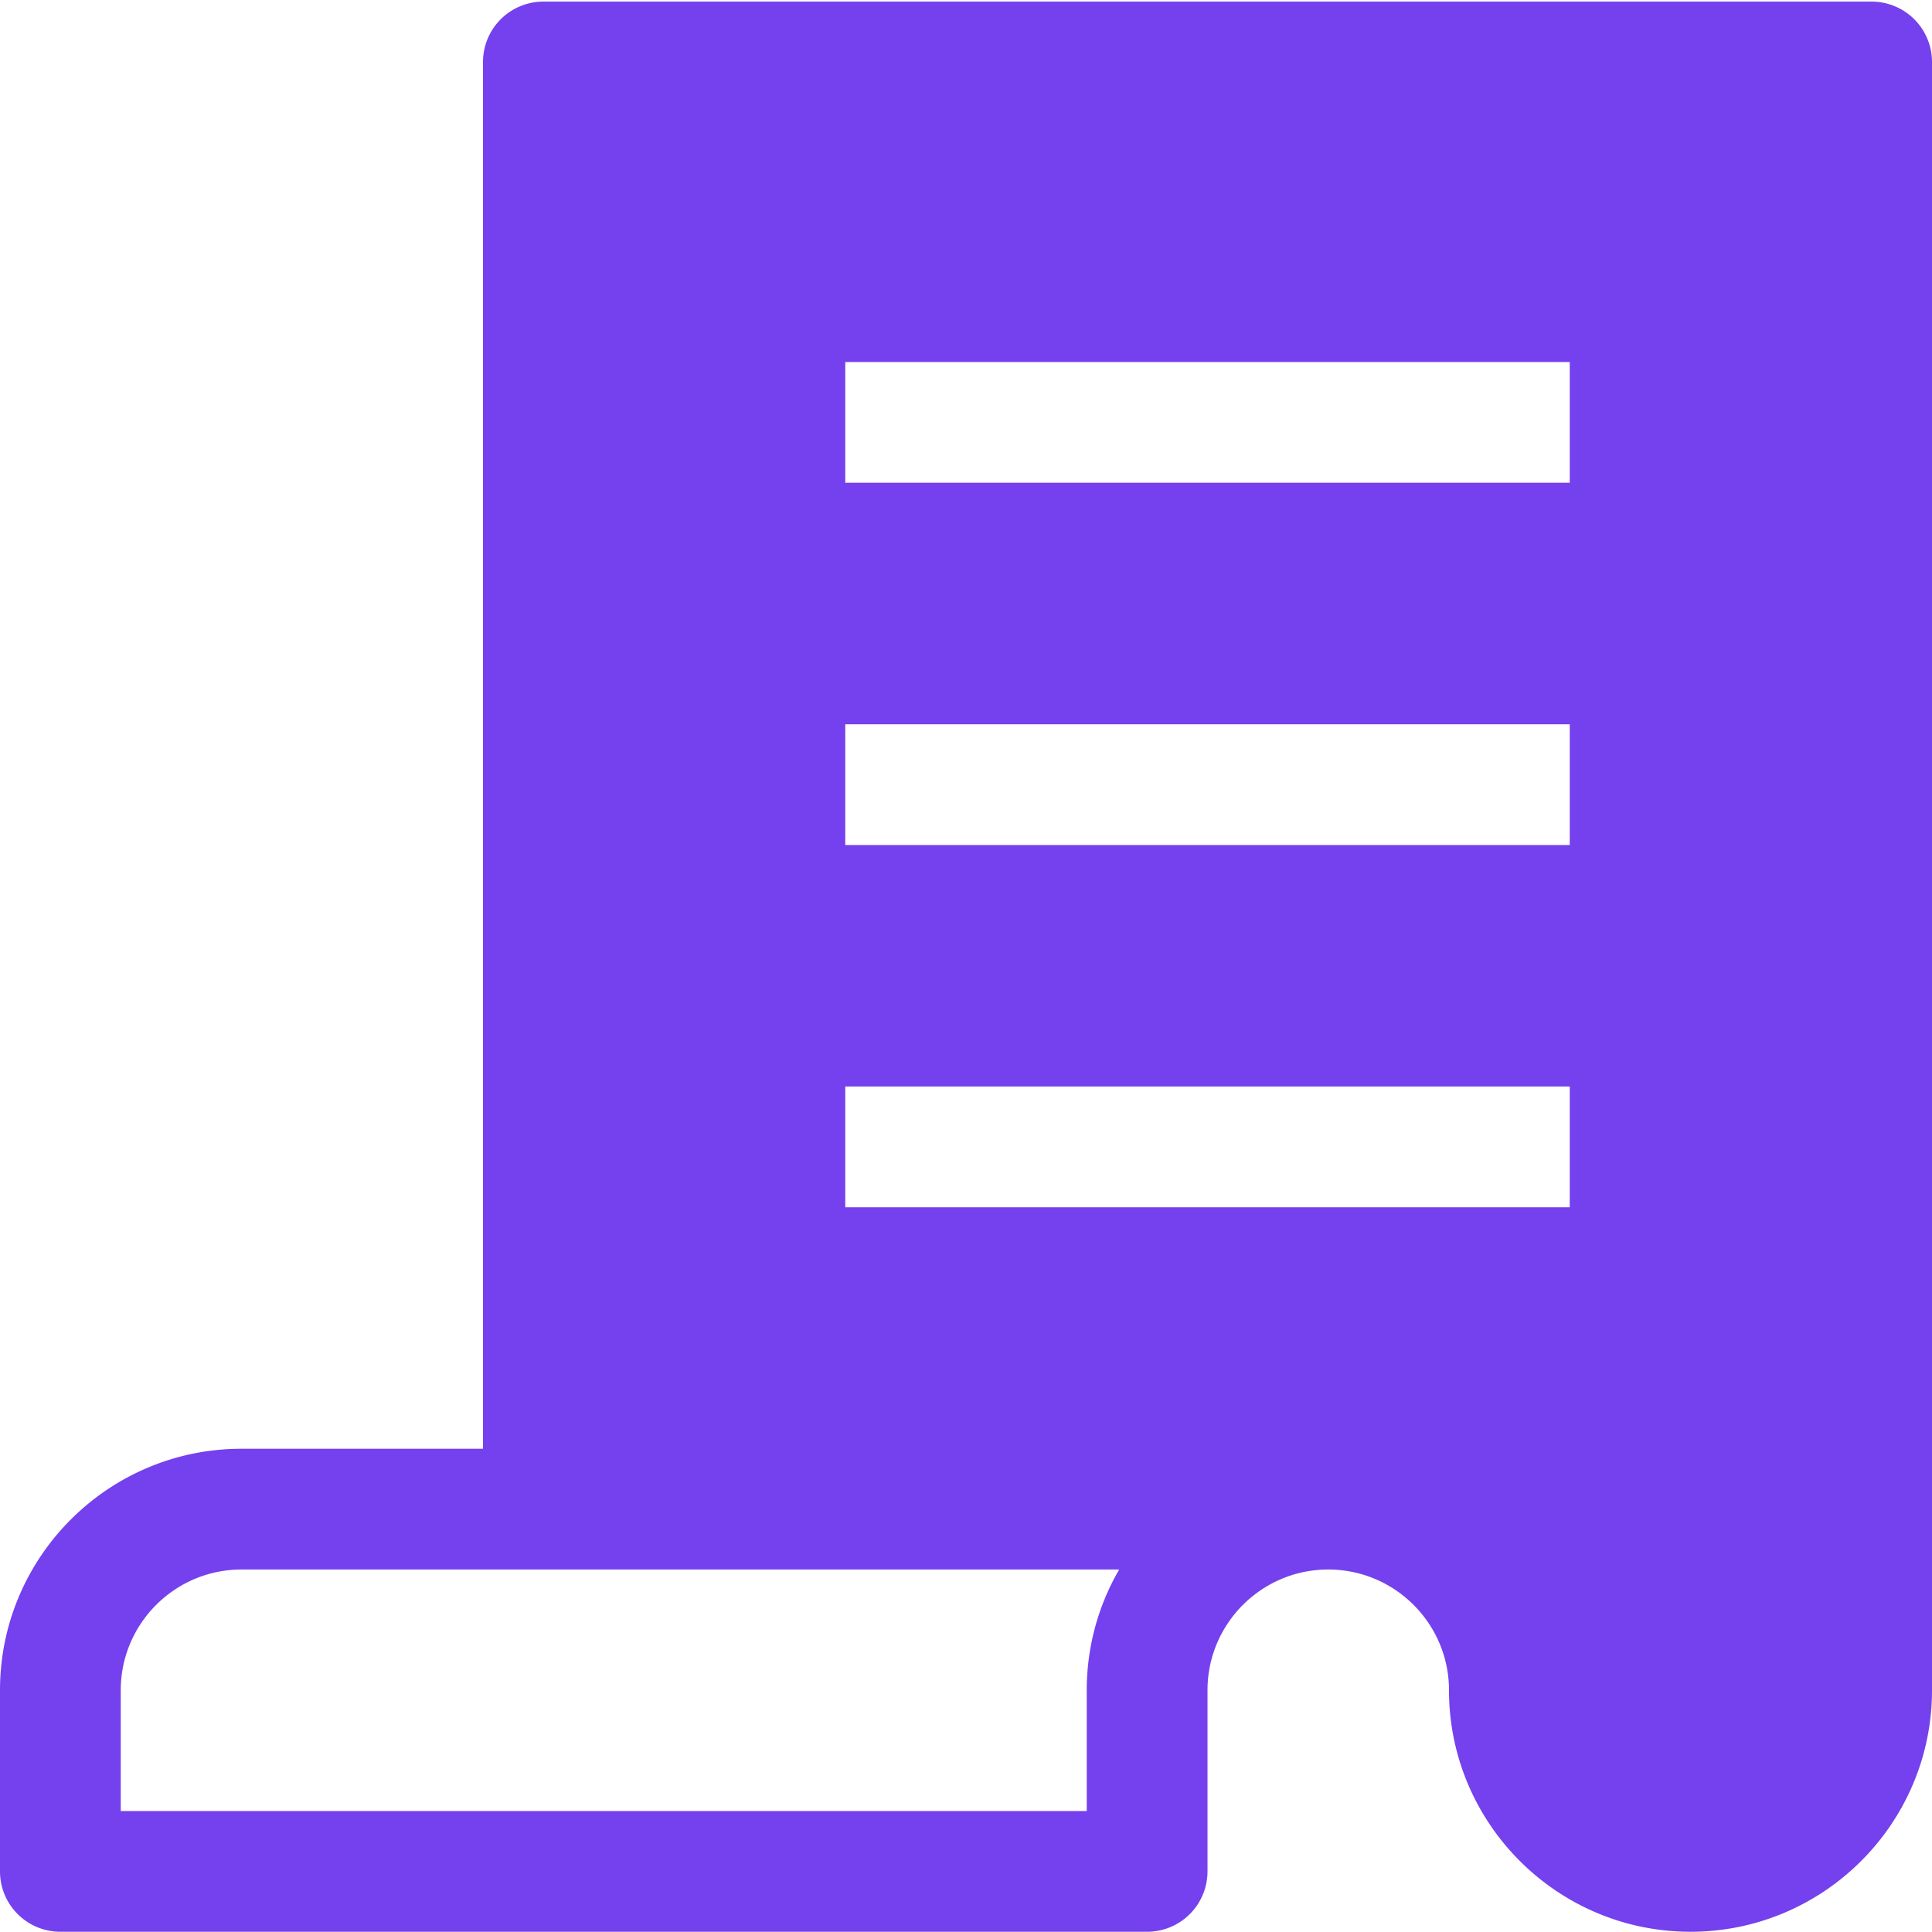 <svg xmlns="http://www.w3.org/2000/svg" width="24" height="24" viewBox="0 0 24 24"><g><g><path fill="#7540ee" d="M19.5 5.997h-9v-1.5h9zm0 4.5h-9v-1.5h9zm0 4.5h-9v-1.5h9zm-6 6v1.5h-12v-1.5c0-.828.673-1.5 1.5-1.5h10.903a2.977 2.977 0 0 0-.403 1.5zM23.25.02H6.75A.75.75 0 0 0 6 .77v17.227H3c-1.655 0-3 1.345-3 3v2.25c0 .414.335.75.75.75h13.5a.75.75 0 0 0 .75-.75v-2.25c0-.828.673-1.5 1.5-1.5s1.5.672 1.5 1.5c0 1.654 1.345 3 3 3s3-1.346 3-3V.77a.75.75 0 0 0-.75-.75z"/></g></g></svg>